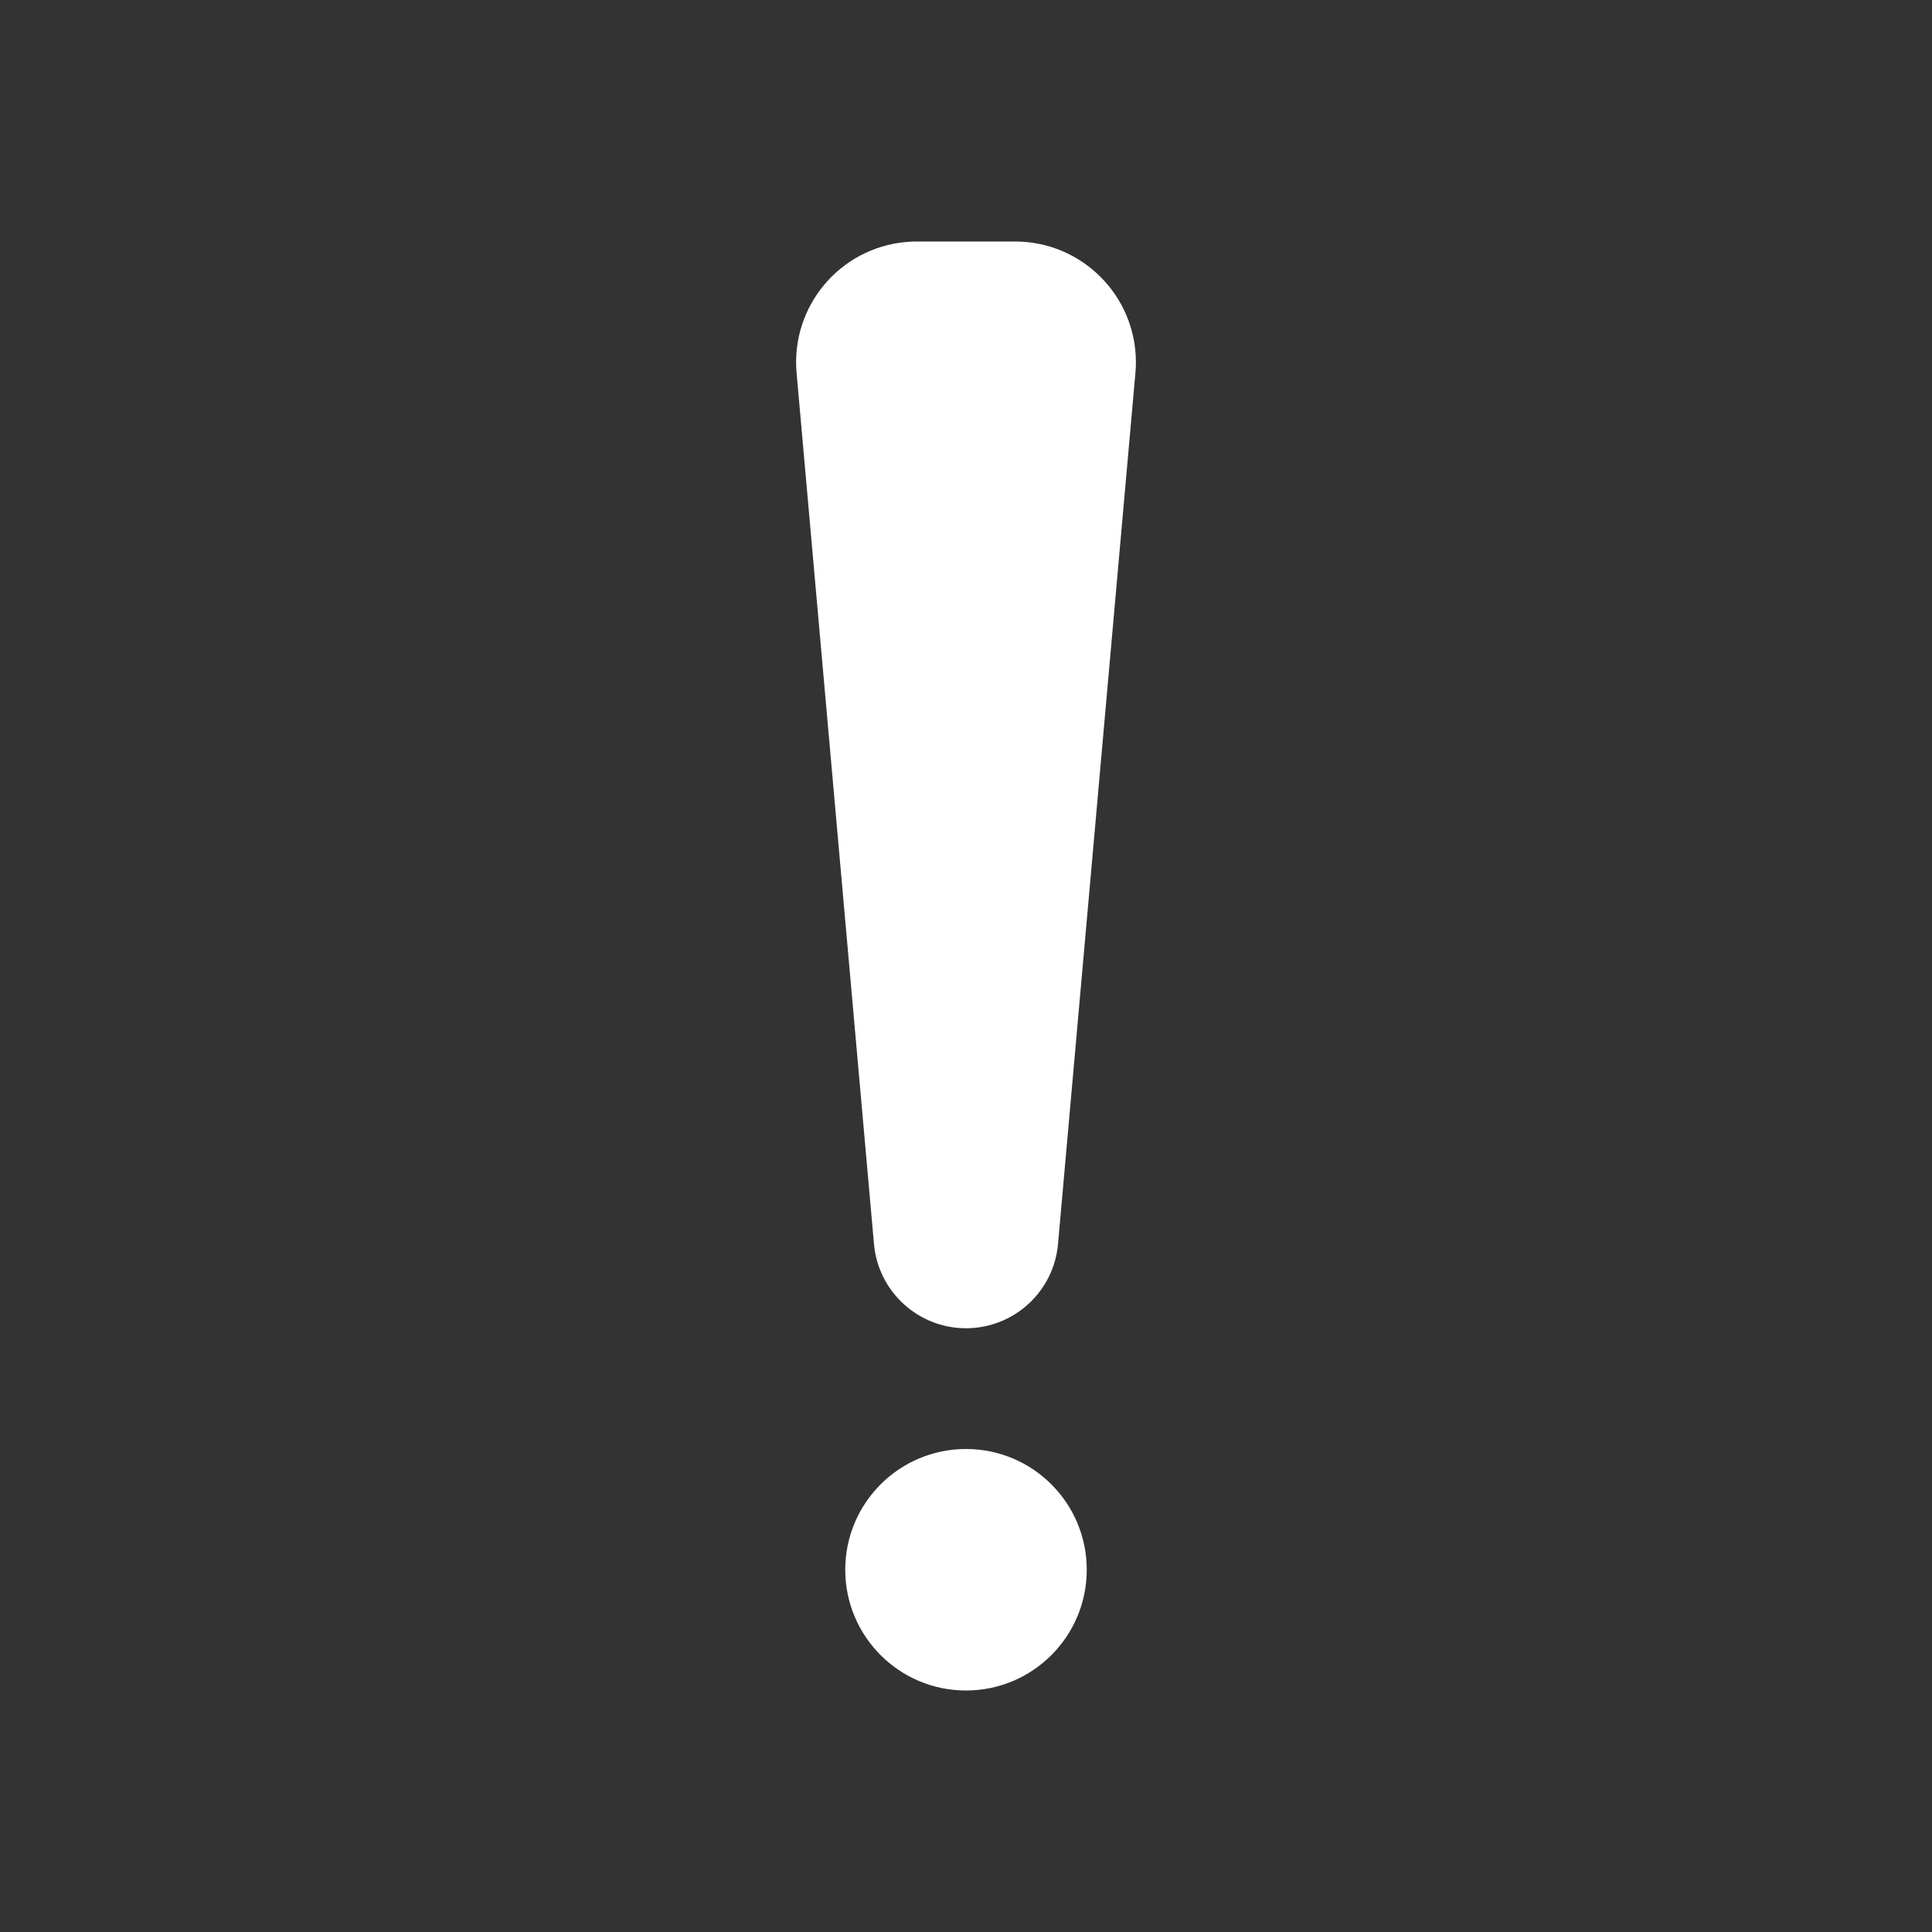 <?xml version="1.0" encoding="UTF-8"?>
<svg width="16px" height="16px" viewBox="0 0 16 16" version="1.1" xmlns="http://www.w3.org/2000/svg" xmlns:xlink="http://www.w3.org/1999/xlink">
    <rect x="0" y="0" width="16" height="16" fill="#333333" stroke="none"/>
    <title>icon/16/notice_impo</title>
    <g id="icon/16/notice_impo" stroke="none" stroke-width="1" fill="none" fill-rule="evenodd">
        <rect id="Rectangle" x="0" y="0" width="16" height="16"></rect>
        <g id="Group" transform="translate(6.5, 2)" fill="#FFFFFF">
            <circle id="Oval" cx="1.5" cy="11" r="1"></circle>
            <path d="M1.093,0 L1.907,0 C2.459,-3.23497668e-16 2.907,0.448 2.907,1 C2.907,1.03 2.906,1.059 2.903,1.089 L2.262,8.303 C2.227,8.697 1.896,9 1.5,9 C1.104,9 0.773,8.697 0.738,8.303 L0.097,1.089 C0.048,0.538 0.454,0.053 1.004,0.004 C1.034,0.001 1.063,-2.16615109e-16 1.093,0 Z" id="Rectangle"></path>
        </g>
    </g>
</svg>